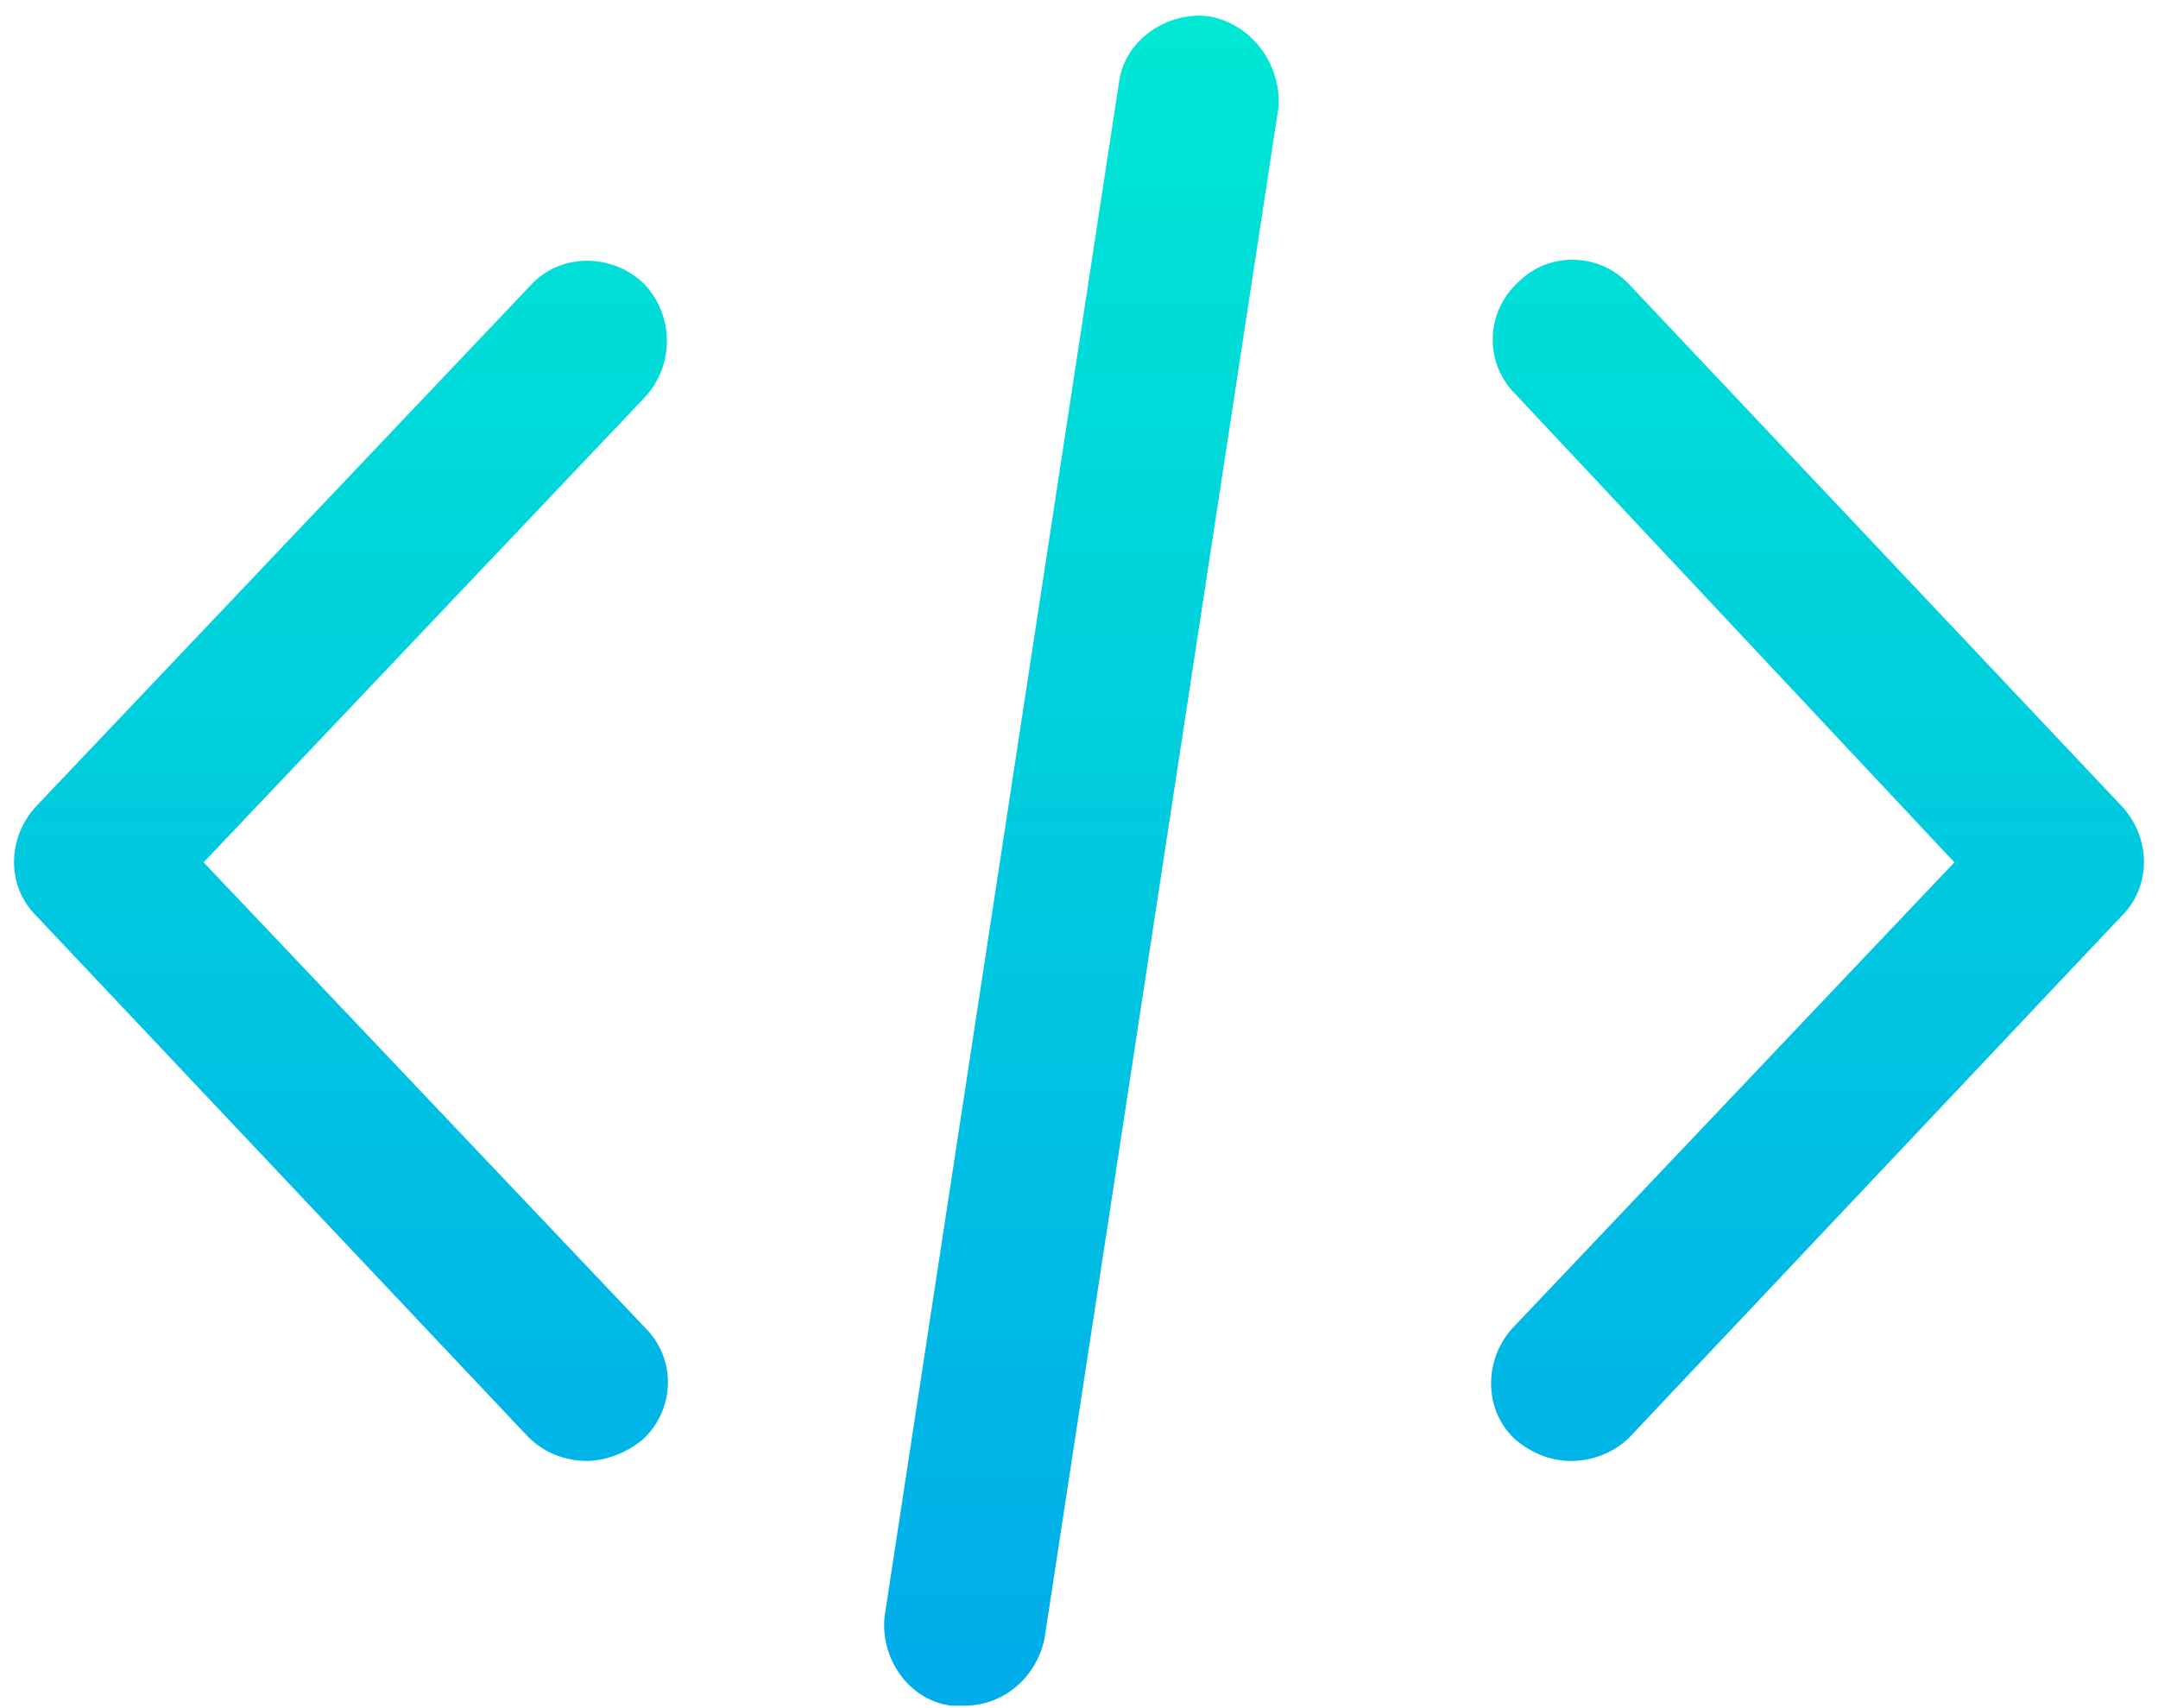 <svg width="48" height="38" viewBox="0 0 48 38" fill="none" xmlns="http://www.w3.org/2000/svg">
<path d="M47.2 17.941L36.251 6.341C35.6 5.631 34.475 5.571 33.765 6.282C33.055 6.933 32.996 8.057 33.706 8.767L43.471 19.184L33.647 29.541C32.996 30.251 32.996 31.375 33.706 32.026C34.061 32.322 34.475 32.5 34.949 32.5C35.422 32.5 35.896 32.322 36.251 31.967L47.2 20.367C47.851 19.716 47.851 18.651 47.2 17.941Z" fill="url(#paint0_linear)"/>
<path d="M14.294 6.282C13.584 5.631 12.459 5.631 11.808 6.341L0.8 17.941C0.149 18.651 0.149 19.716 0.8 20.367L11.749 31.967C12.104 32.322 12.578 32.5 13.051 32.5C13.465 32.5 13.939 32.322 14.294 32.026C15.004 31.375 15.063 30.251 14.353 29.541L4.529 19.184L14.353 8.827C15.004 8.116 15.004 6.992 14.294 6.282Z" fill="url(#paint1_linear)"/>
<path d="M26.9 0.363C25.953 0.245 25.006 0.896 24.888 1.843L19.68 35.933C19.561 36.88 20.212 37.827 21.159 37.945C21.277 37.945 21.337 37.945 21.455 37.945C22.343 37.945 23.053 37.294 23.231 36.465L28.439 2.376C28.498 1.429 27.847 0.541 26.9 0.363Z" fill="url(#paint2_linear)"/>
<defs>
<linearGradient id="paint0_linear" x1="40.427" y1="-4.293" x2="40.427" y2="37.614" gradientUnits="userSpaceOnUse">
<stop stop-color="#00EFD1"/>
<stop offset="1" stop-color="#00ACEA"/>
</linearGradient>
<linearGradient id="paint1_linear" x1="7.584" y1="-4.293" x2="7.584" y2="37.614" gradientUnits="userSpaceOnUse">
<stop stop-color="#00EFD1"/>
<stop offset="1" stop-color="#00ACEA"/>
</linearGradient>
<linearGradient id="paint2_linear" x1="24.054" y1="-4.293" x2="24.054" y2="37.614" gradientUnits="userSpaceOnUse">
<stop stop-color="#00EFD1"/>
<stop offset="1" stop-color="#00ACEA"/>
</linearGradient>
</defs>
</svg>
